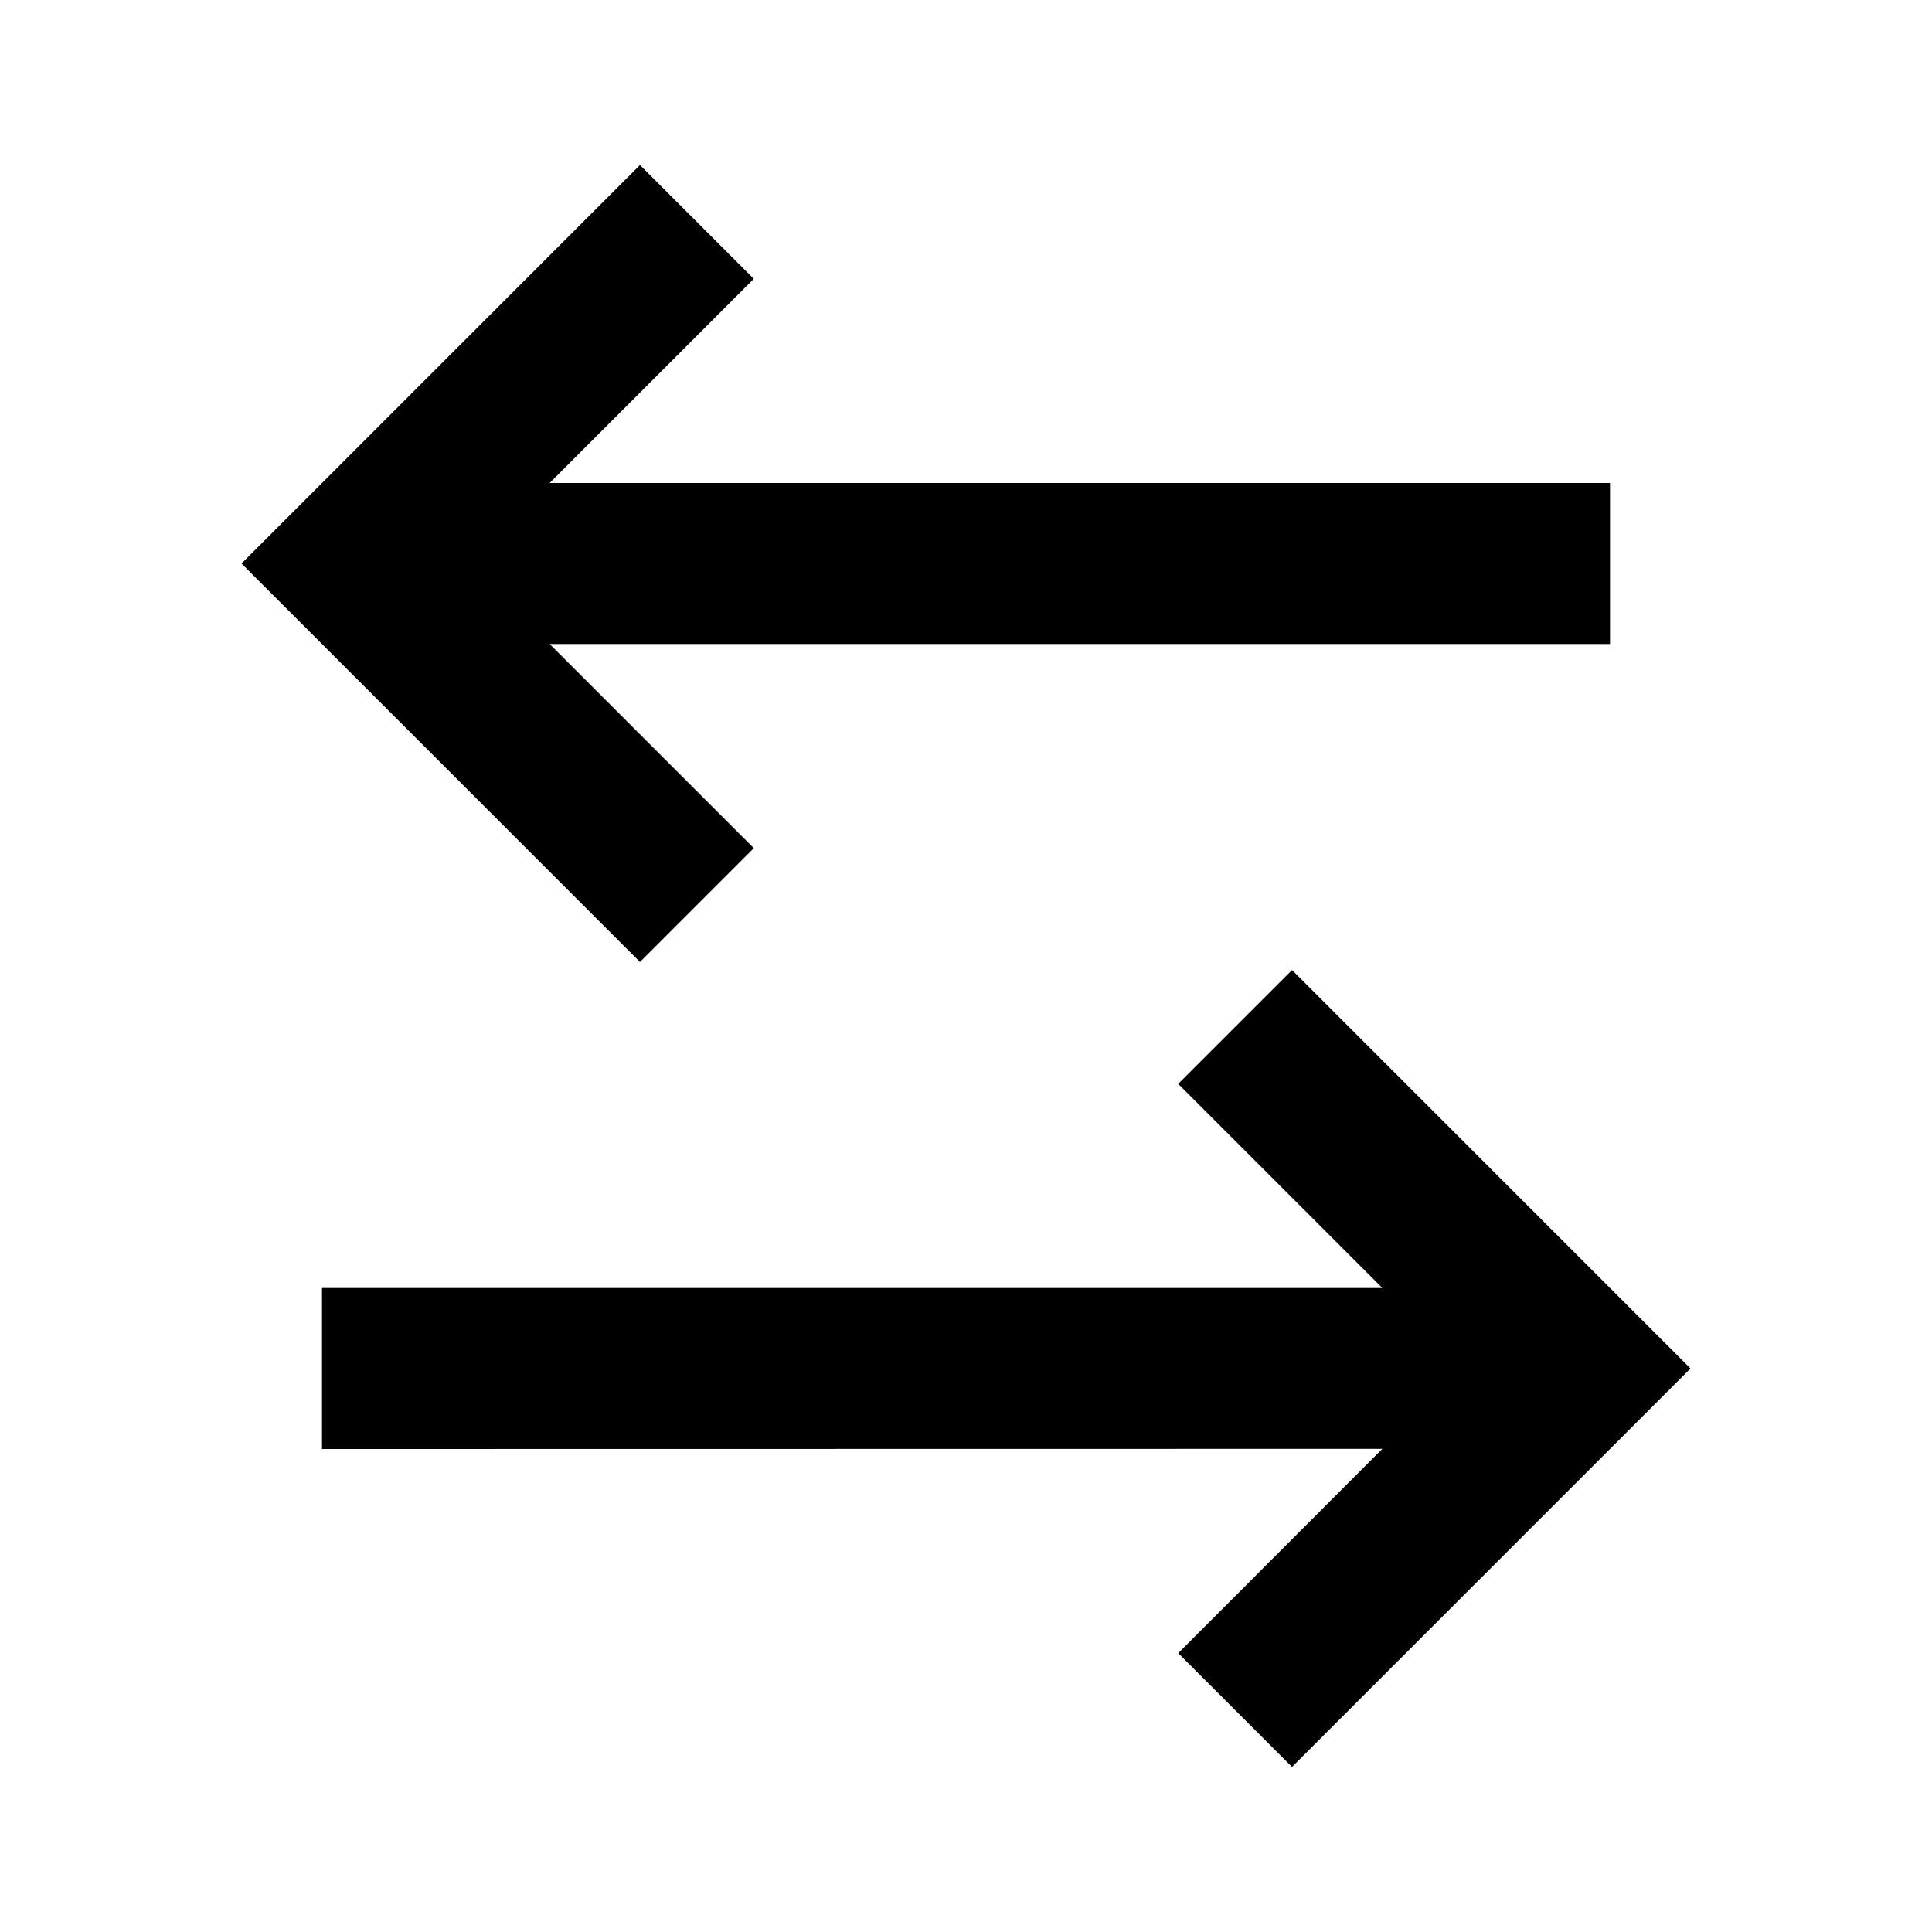 <svg xmlns="http://www.w3.org/2000/svg" width="100%" height="100%" viewBox="0 0 1200 1200"><path fill="currentColor" d="M802.5 602.5L1050 850 802.5 1097.5 731.8 1026.8 858.6 899.9 200 900V800H858.6L731.8 673.2 802.5 602.5zM397.5 102.5L468.2 173.2 341.4 300 1000 300V400H341.4L468.2 526.8 397.5 597.5 150 350 397.5 102.5z" /></svg>